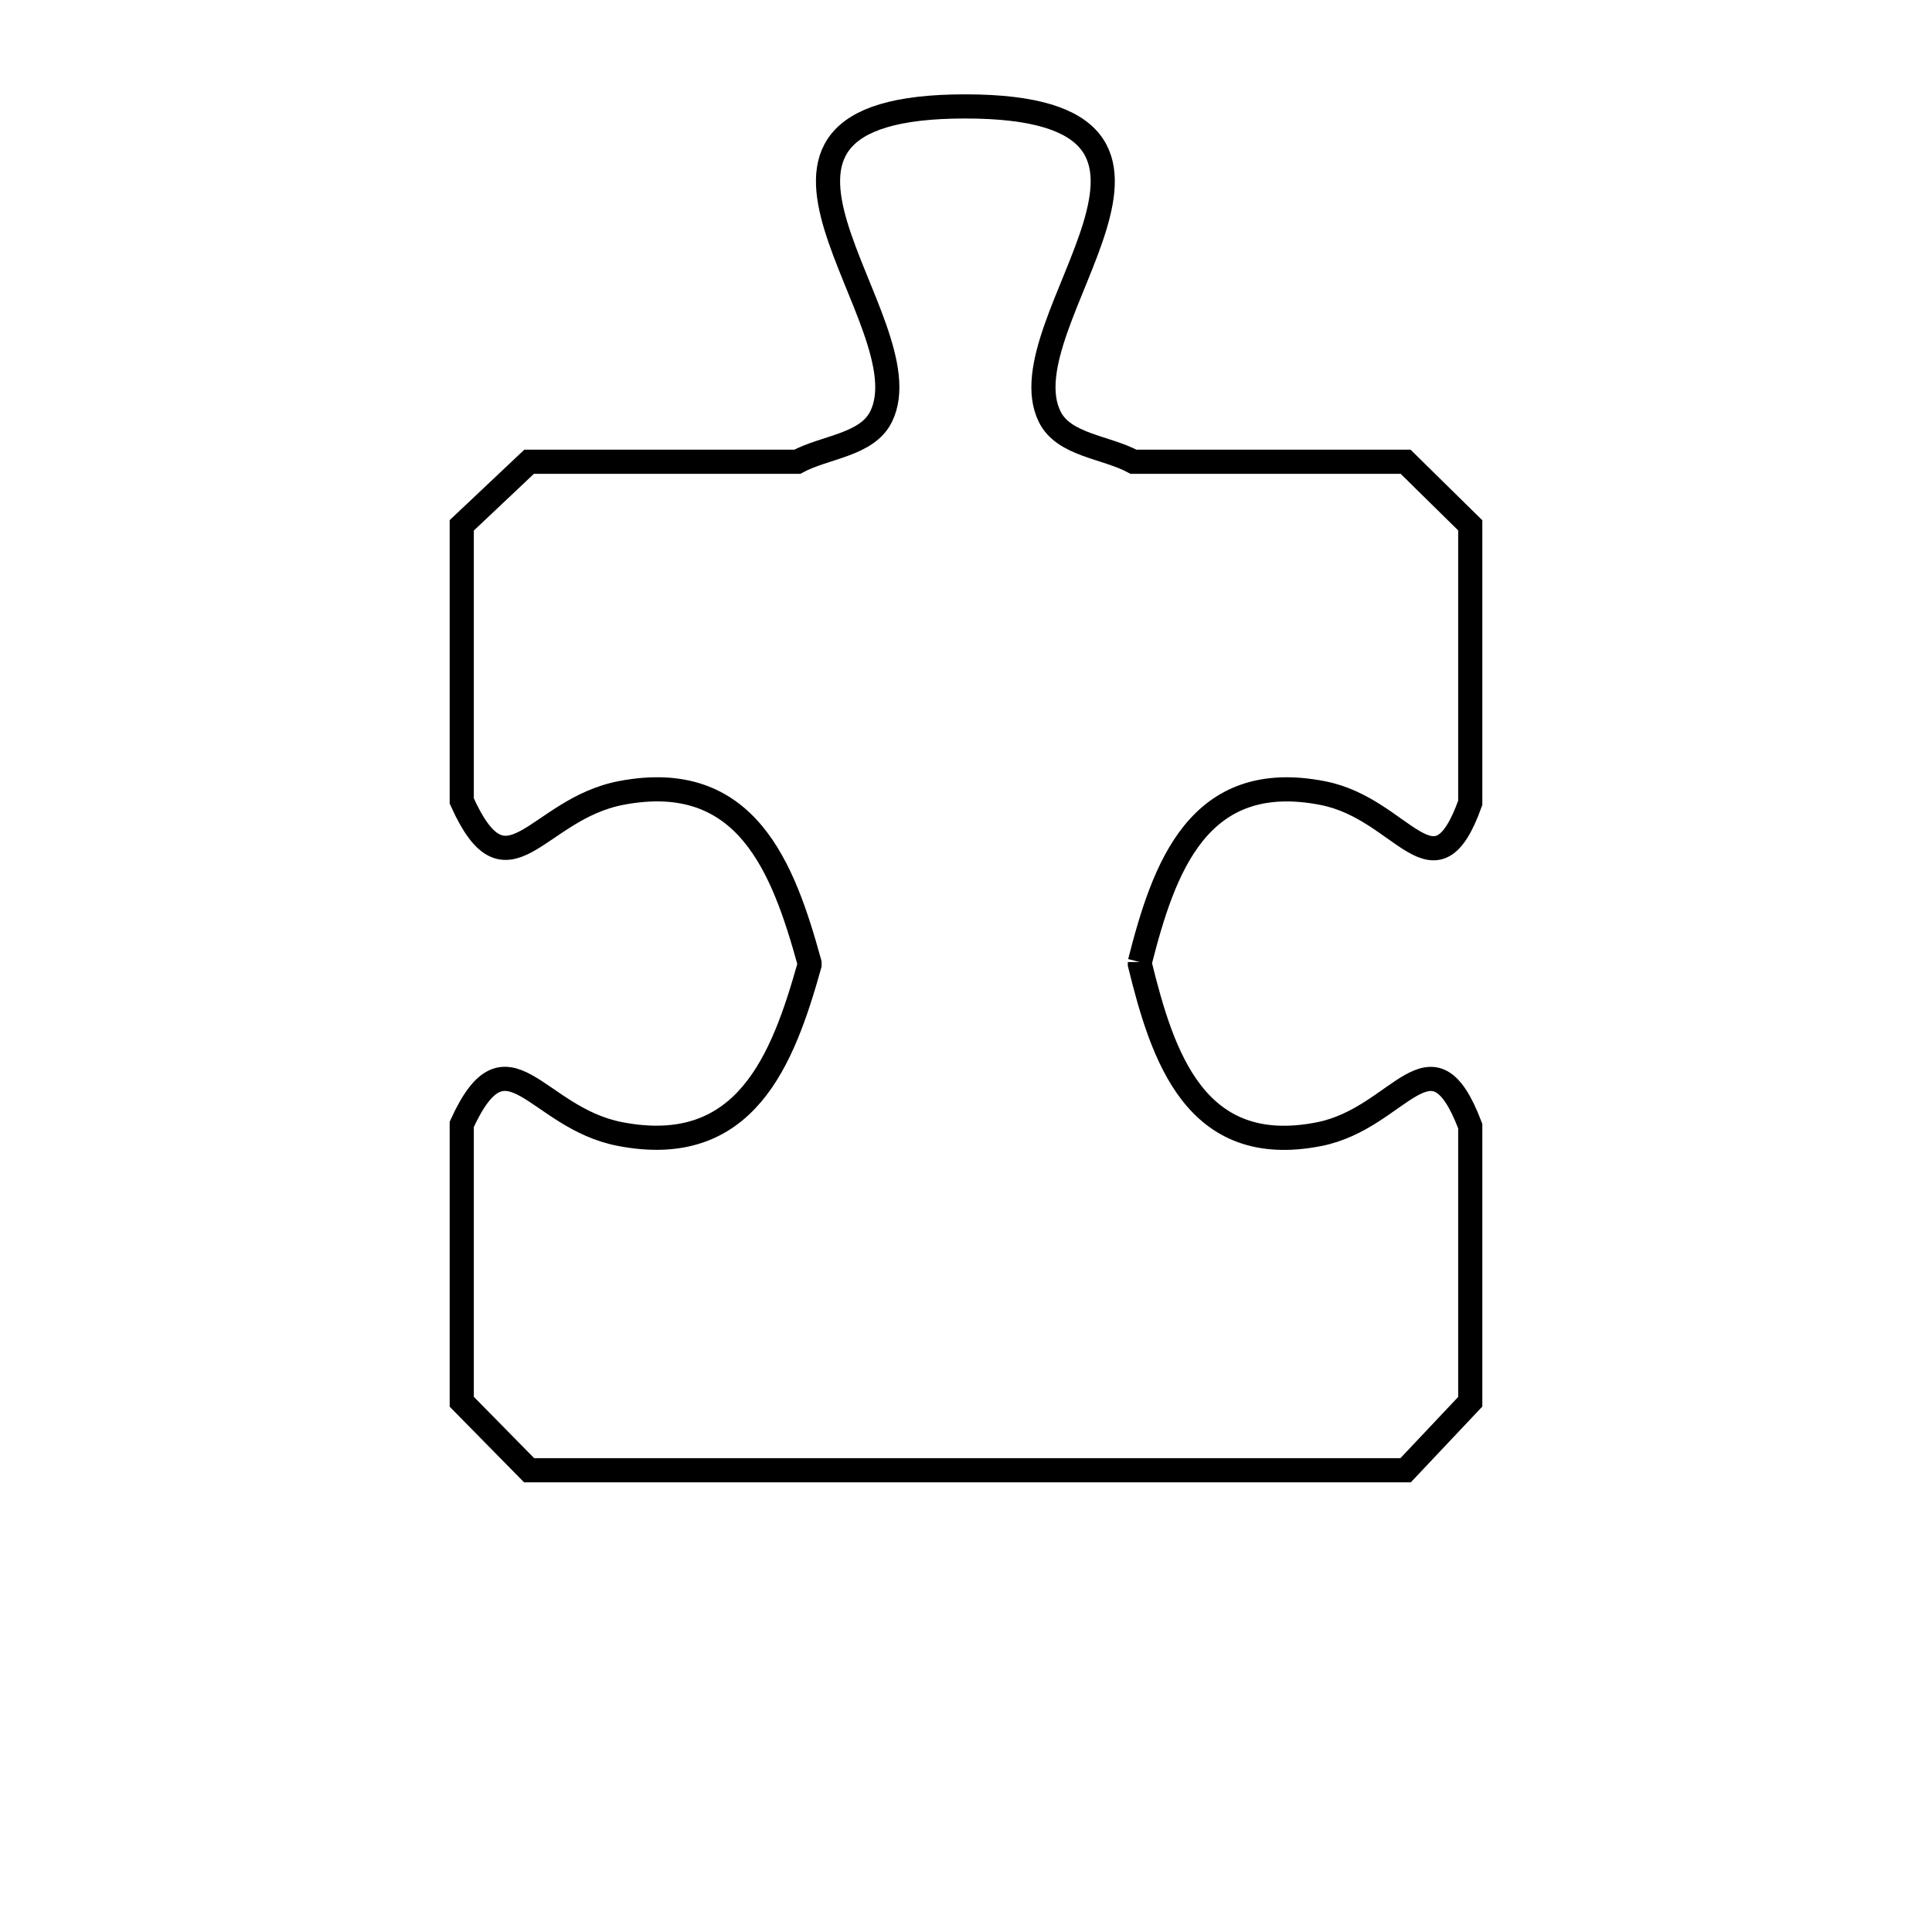 <svg xmlns="http://www.w3.org/2000/svg" viewBox="0.0 0.0 24.0 24.0" height="200px" width="200px"><path fill="none" stroke="black" stroke-width=".3" stroke-opacity="1.0"  filling="0" d="M14.16 11.951 L14.16 11.979 C14.44 13.117 14.847 14.393 16.386 14.089 C17.398 13.89 17.779 12.712 18.264 13.989 L18.264 17.413 C17.996 17.697 17.729 17.98 17.461 18.264 L12.017 18.264 L6.573 18.264 C6.294 17.98 6.015 17.697 5.736 17.413 L5.736 13.967 C6.302 12.728 6.647 13.883 7.7 14.087 C9.261 14.39 9.726 13.163 10.056 11.988 L10.056 11.961 C9.732 10.789 9.278 9.553 7.718 9.85 C6.653 10.053 6.305 11.216 5.736 9.95 L5.736 6.526 C6.015 6.263 6.294 5.999 6.573 5.736 L9.904 5.736 C10.25 5.55 10.768 5.53 10.944 5.178 C11.532 4 8.512 1.32 11.992 1.322 C15.474 1.323 12.451 4 13.041 5.179 C13.217 5.531 13.734 5.55 14.081 5.736 L17.461 5.736 C17.729 5.999 17.996 6.263 18.264 6.526 L18.264 9.973 C17.819 11.214 17.437 10.05 16.436 9.853 C14.882 9.546 14.456 10.789 14.16 11.951 L14.16 11.951"></path></svg>